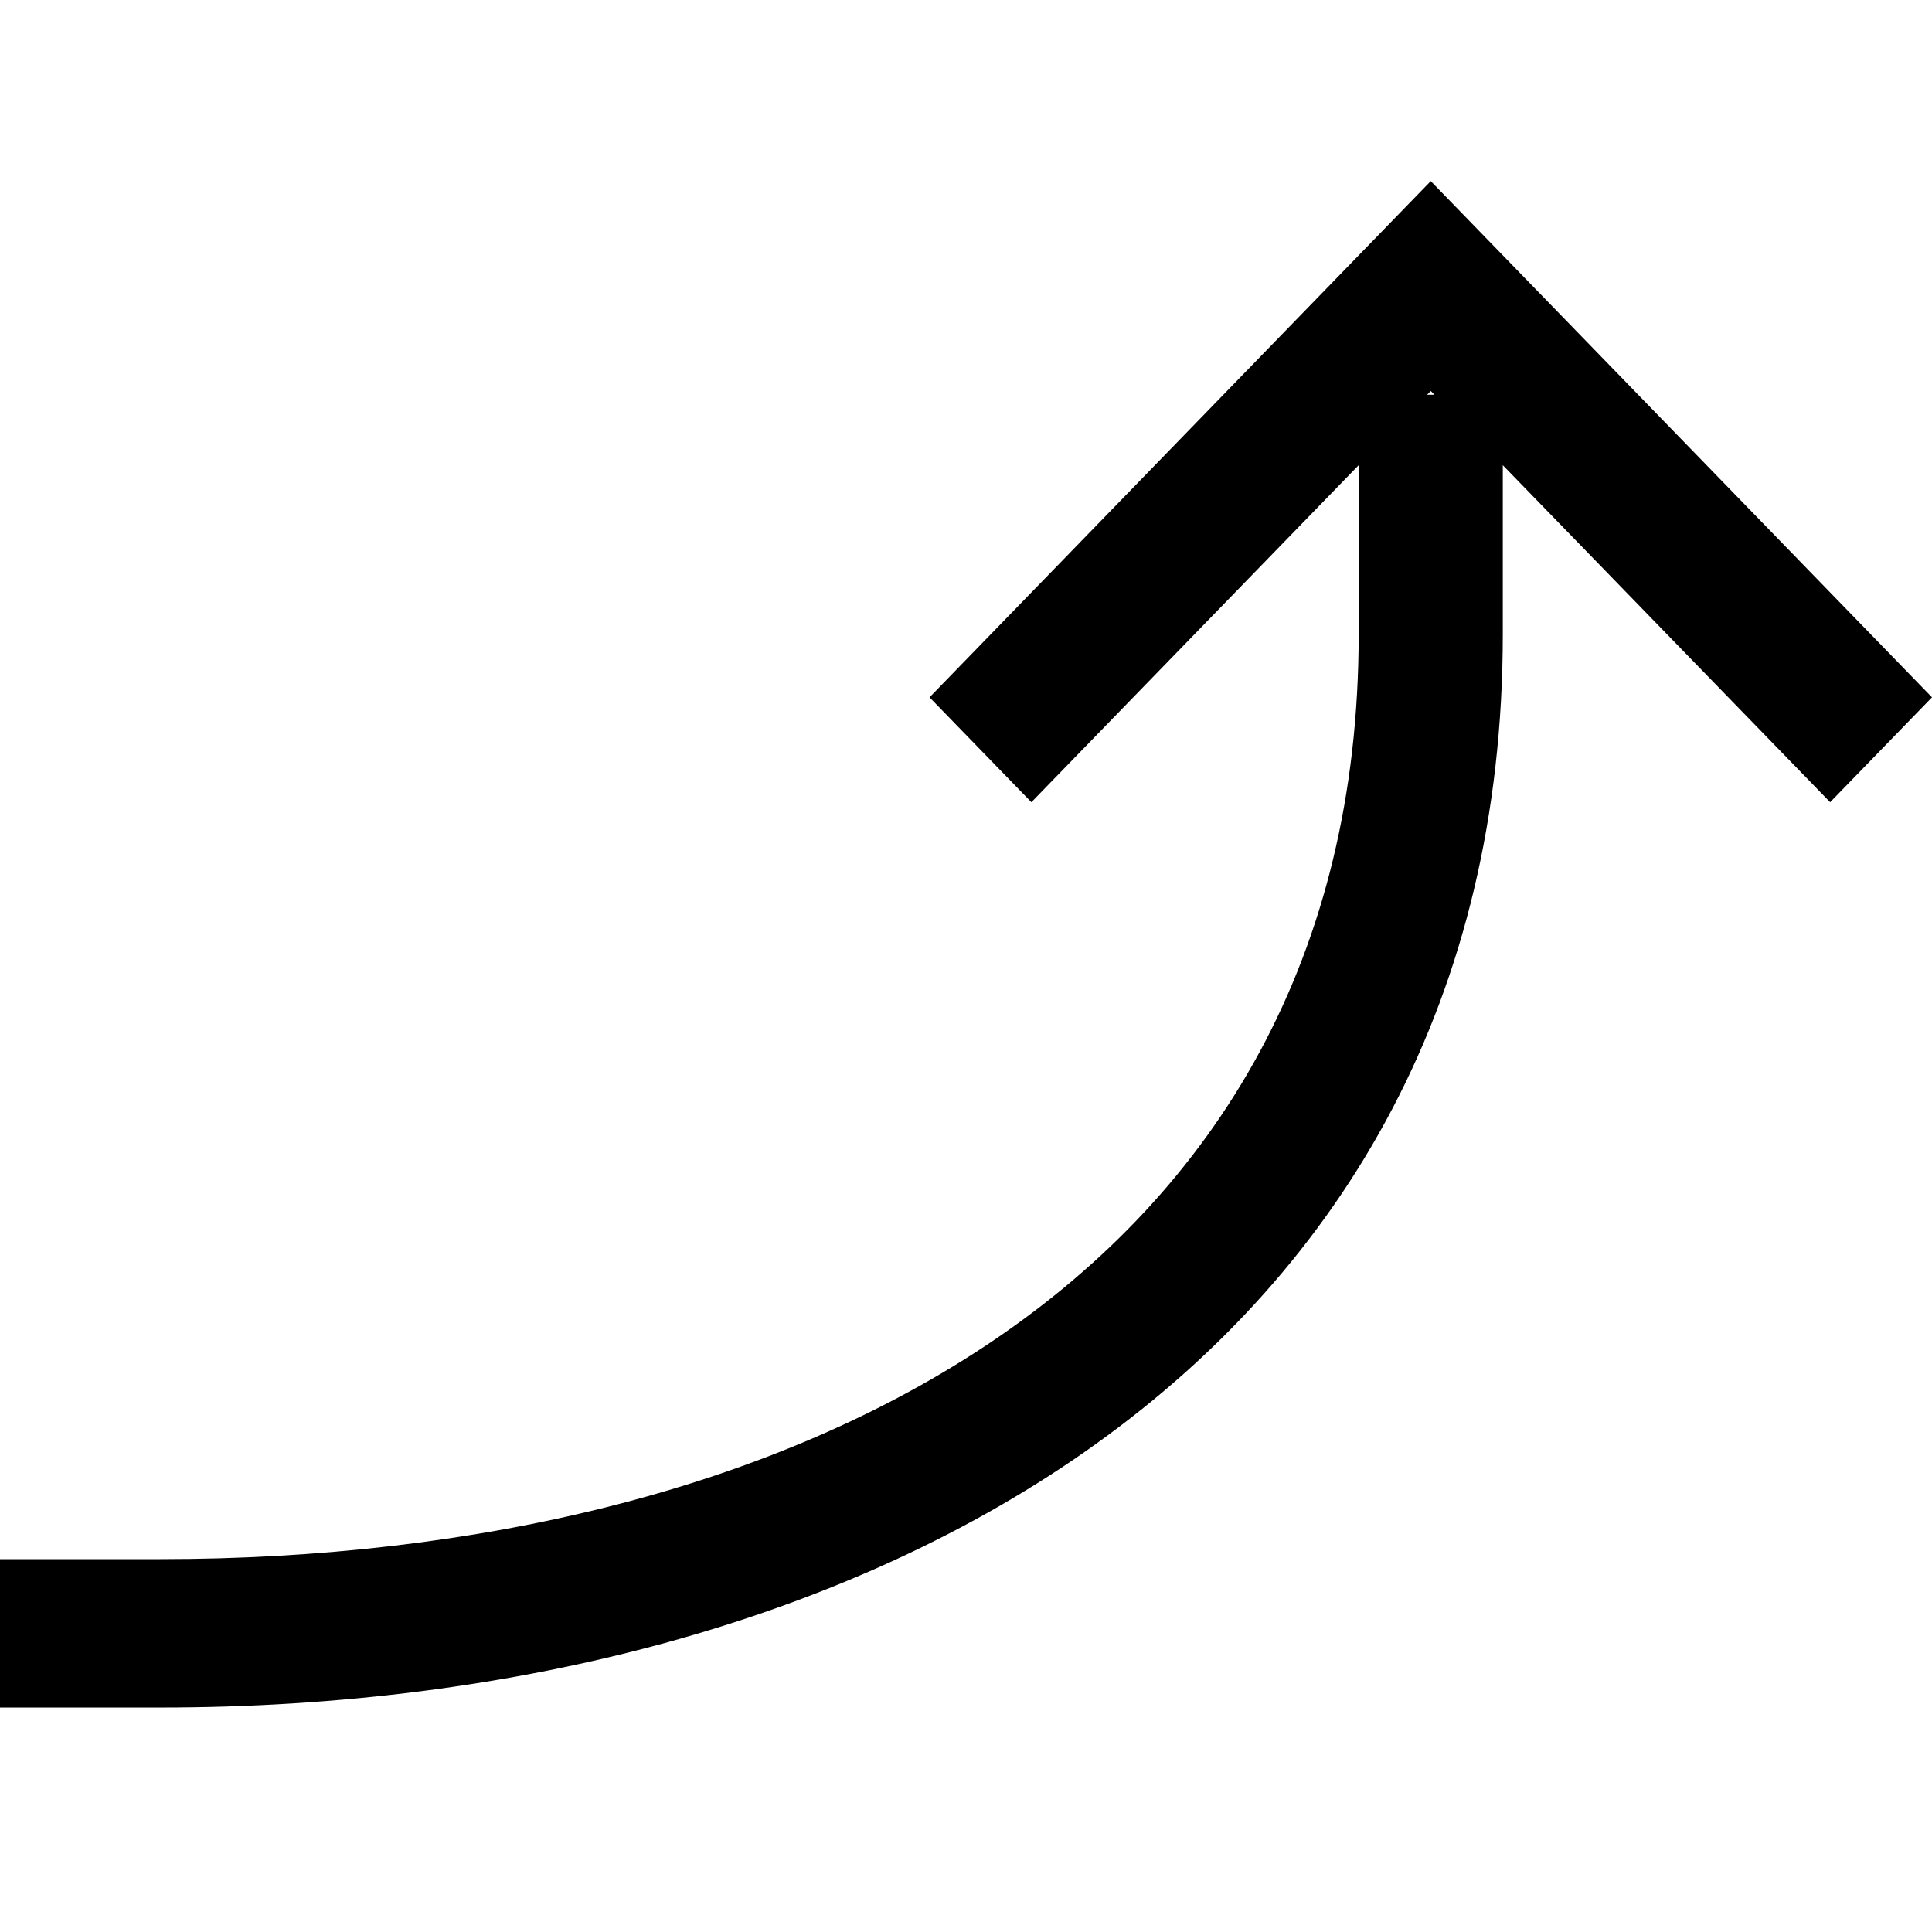<svg width="32" height="32" viewBox="0 0 32 32" fill="none" xmlns="http://www.w3.org/2000/svg">
  <path d="M23.698 3l-8.302 8.55 1.687 1.737 5.421-5.582v2.798c0 10.718-9.44 15.321-19.847 15.321H0v2.458h2.657c11.698 0 22.234-5.732 22.234-17.779V7.705l5.422 5.582L32 11.55 23.698 3zm0 3.476l.06.062h-.12l.06-.062z" fill="#000"/>
</svg>
